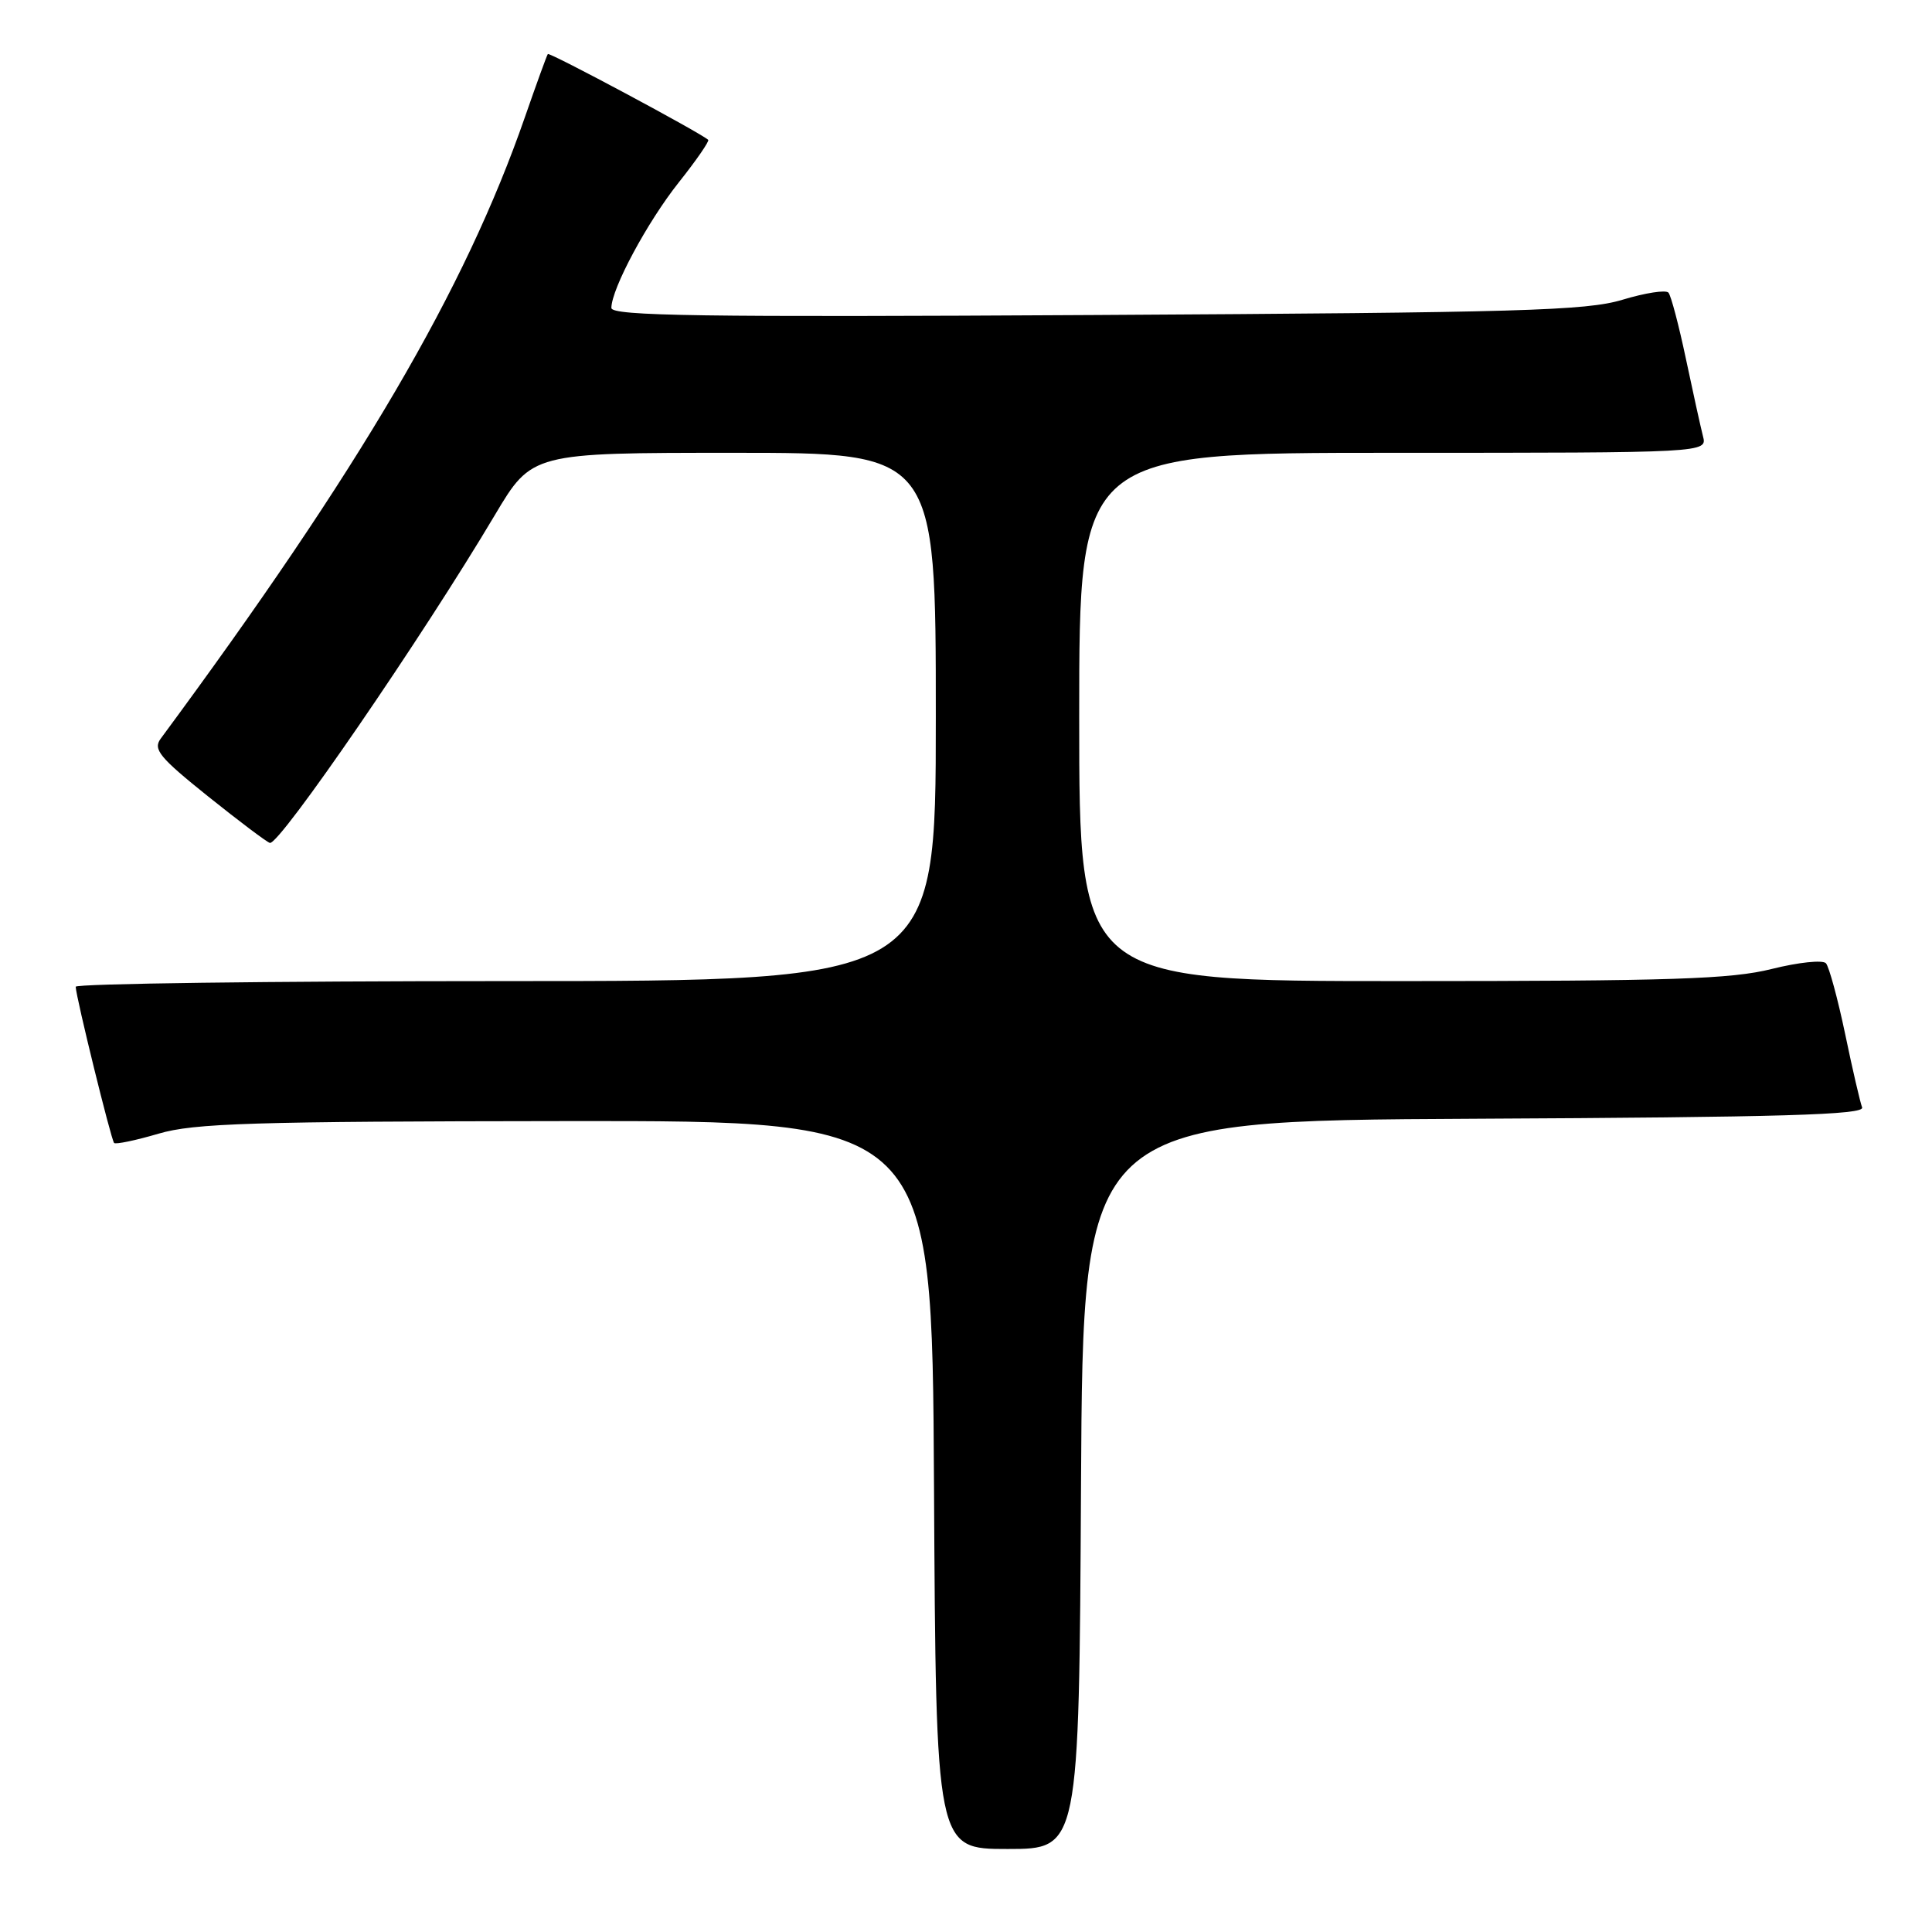 <?xml version="1.0" encoding="UTF-8" standalone="no"?>
<!DOCTYPE svg PUBLIC "-//W3C//DTD SVG 1.1//EN" "http://www.w3.org/Graphics/SVG/1.1/DTD/svg11.dtd" >
<svg xmlns="http://www.w3.org/2000/svg" xmlns:xlink="http://www.w3.org/1999/xlink" version="1.1" viewBox="0 0 256 256">
 <g >
 <path fill="currentColor"
d=" M 143.24 196.75 C 143.50 148.50 143.50 148.50 195.35 148.24 C 236.14 148.04 247.11 147.72 246.74 146.74 C 246.48 146.06 245.46 141.68 244.49 137.00 C 243.51 132.32 242.36 128.11 241.95 127.64 C 241.53 127.17 238.30 127.51 234.78 128.39 C 229.39 129.74 221.57 130.00 185.69 130.00 C 143.00 130.00 143.00 130.00 143.00 95.00 C 143.00 60.00 143.00 60.00 184.62 60.00 C 226.23 60.00 226.23 60.00 225.65 57.79 C 225.34 56.57 224.32 51.95 223.39 47.54 C 222.46 43.12 221.42 39.18 221.08 38.78 C 220.74 38.38 217.99 38.81 214.98 39.72 C 210.18 41.17 201.51 41.42 145.25 41.74 C 92.91 42.04 81.00 41.87 81.01 40.80 C 81.03 38.25 85.77 29.42 89.94 24.17 C 92.27 21.24 94.02 18.70 93.84 18.53 C 92.80 17.58 72.80 6.88 72.59 7.16 C 72.45 7.35 71.09 11.10 69.56 15.50 C 61.60 38.43 47.73 62.09 21.29 97.88 C 20.25 99.29 21.13 100.36 27.55 105.51 C 31.66 108.80 35.36 111.59 35.76 111.69 C 37.02 112.02 55.97 84.41 65.57 68.25 C 70.48 60.00 70.48 60.00 97.24 60.00 C 124.00 60.00 124.00 60.00 124.00 95.00 C 124.00 130.00 124.00 130.00 67.00 130.00 C 35.65 130.00 10.01 130.34 10.03 130.75 C 10.08 132.16 14.73 151.06 15.12 151.45 C 15.33 151.66 17.98 151.11 21.00 150.22 C 25.72 148.83 33.34 148.59 75.00 148.55 C 123.50 148.50 123.50 148.50 123.76 196.75 C 124.02 245.00 124.02 245.00 133.50 245.00 C 142.98 245.00 142.98 245.00 143.24 196.75 Z "/>
</g>
</svg>